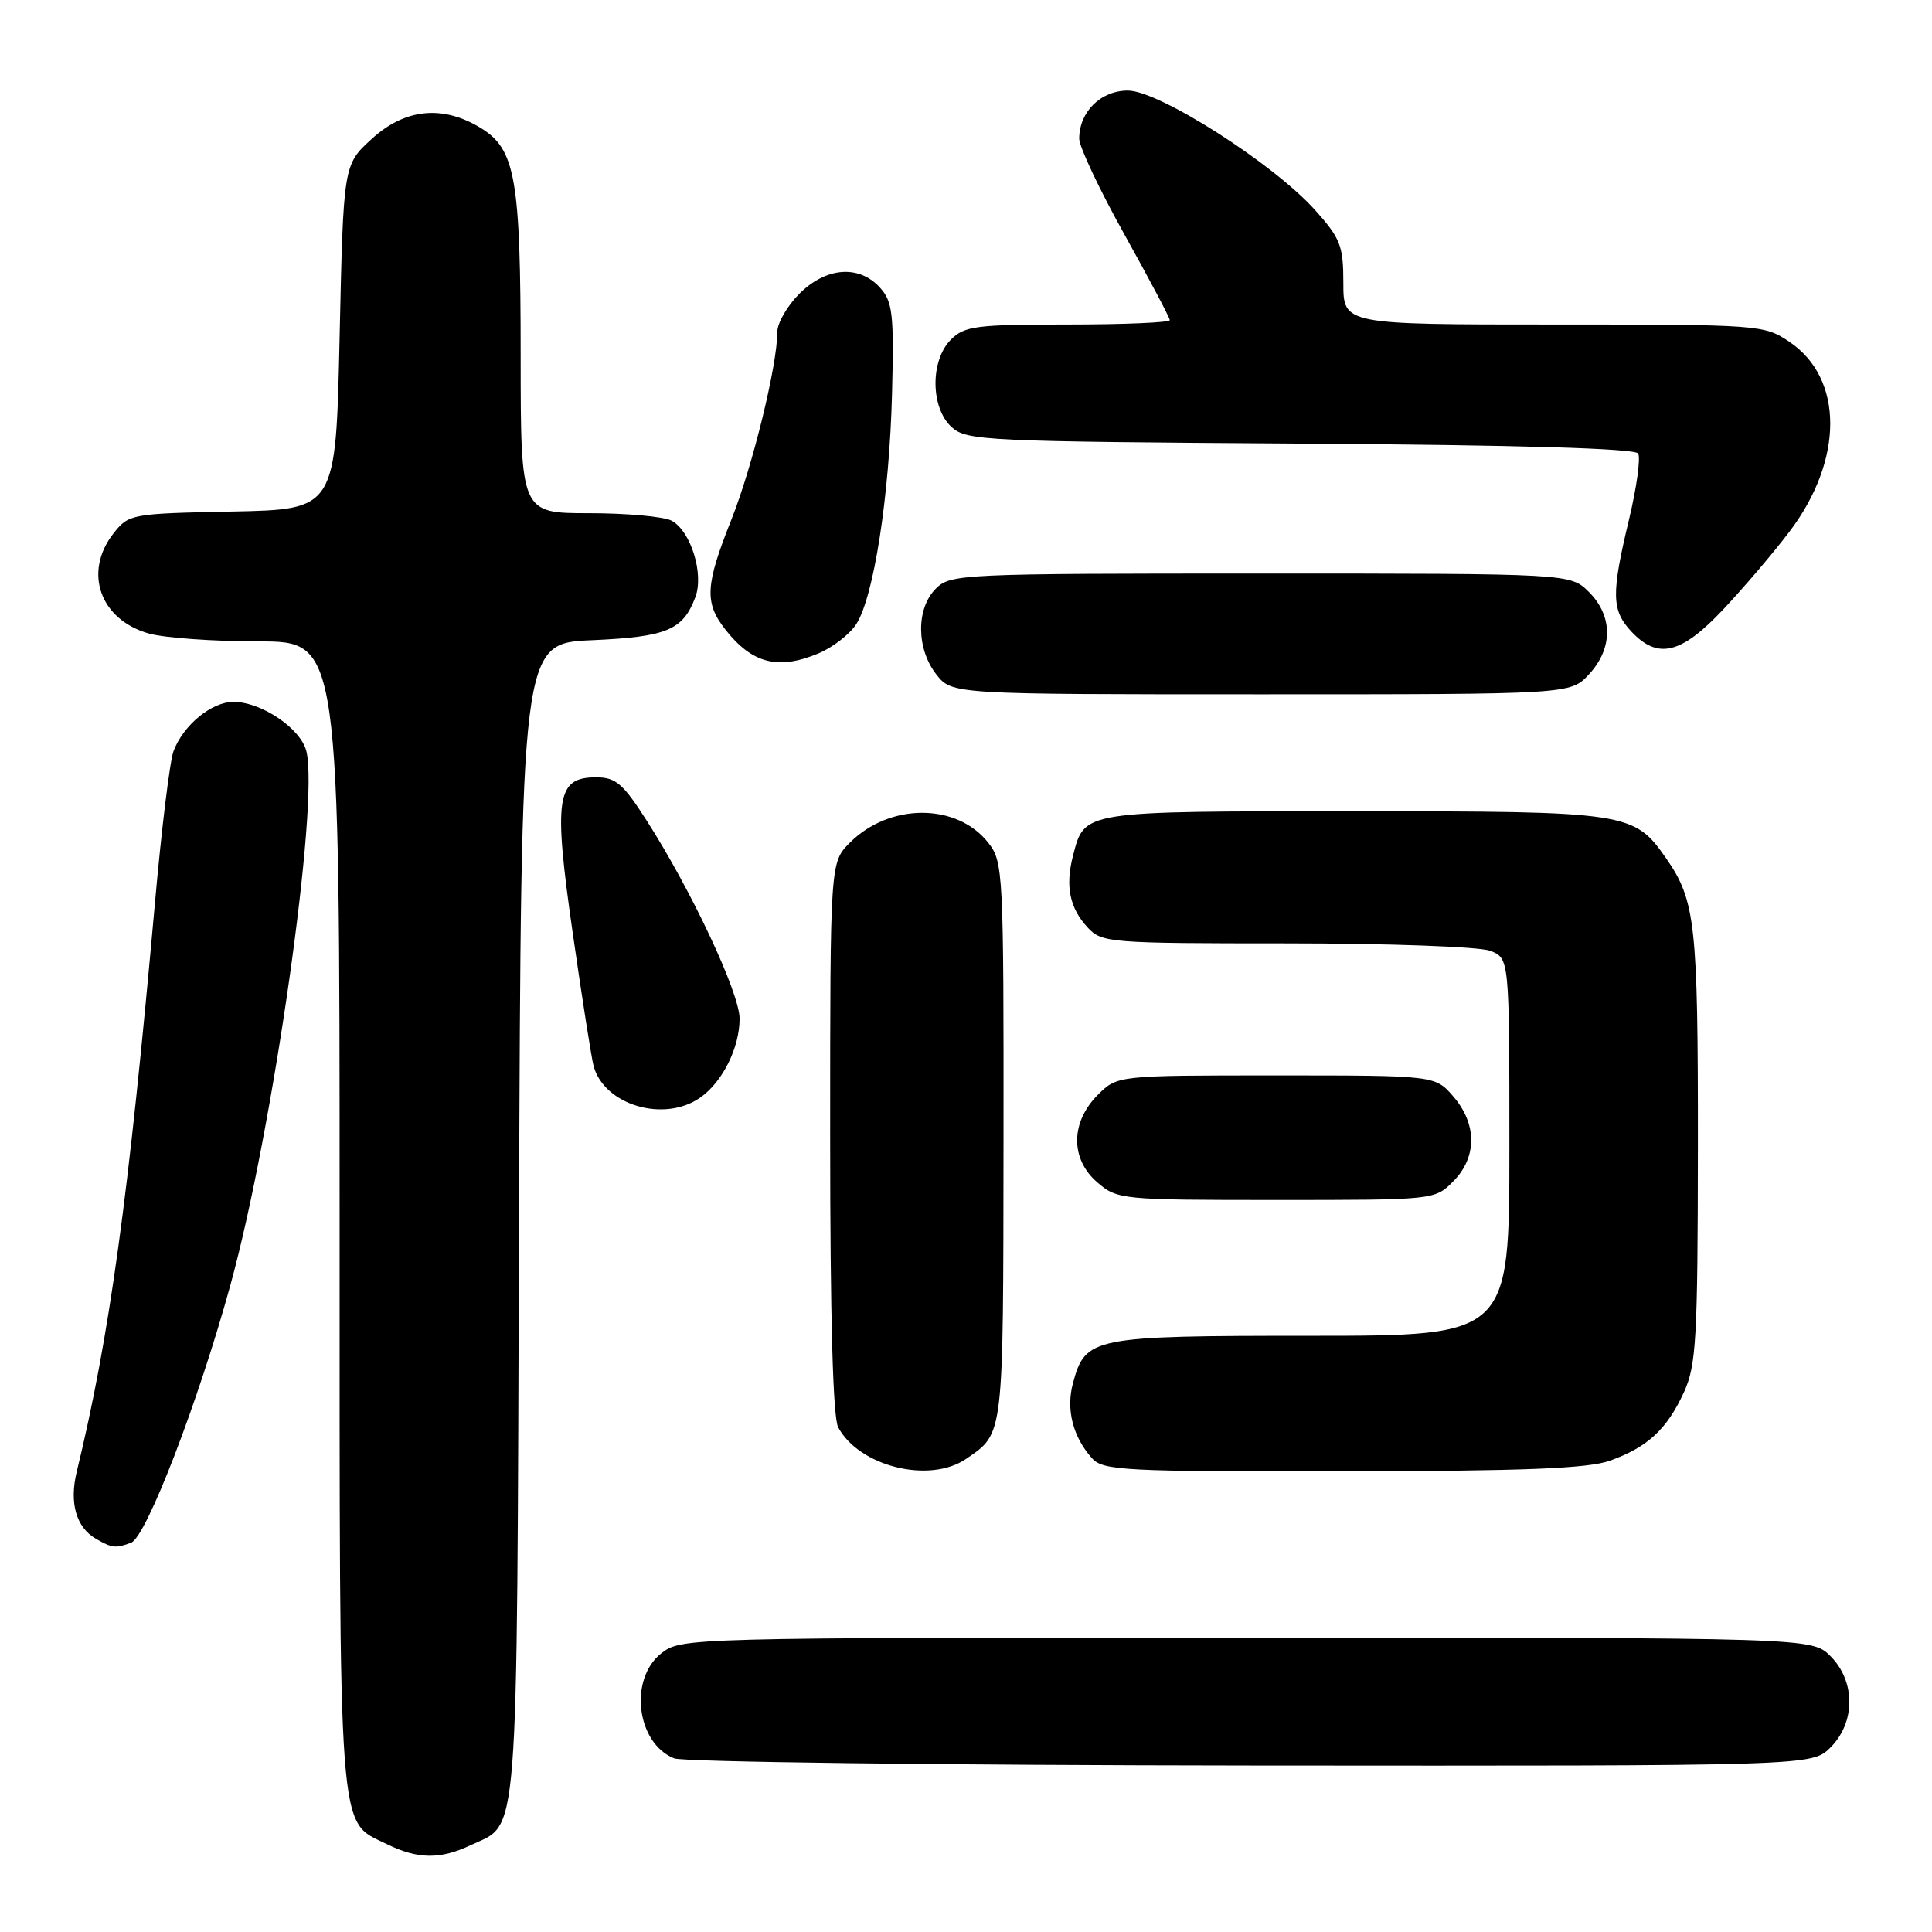 <?xml version="1.0" encoding="UTF-8" standalone="no"?>
<!DOCTYPE svg PUBLIC "-//W3C//DTD SVG 1.1//EN" "http://www.w3.org/Graphics/SVG/1.1/DTD/svg11.dtd" >
<svg xmlns="http://www.w3.org/2000/svg" xmlns:xlink="http://www.w3.org/1999/xlink" version="1.1" viewBox="0 0 256 256">
 <g >
 <path fill="currentColor"
d=" M 62.36 244.50 C 68.83 241.43 68.47 246.06 68.77 161.87 C 69.05 85.24 69.05 85.24 78.42 84.83 C 88.34 84.39 90.48 83.51 92.13 79.15 C 93.31 76.06 91.54 70.36 88.99 68.99 C 87.97 68.45 83.05 68.00 78.07 68.00 C 69.00 68.00 69.00 68.00 68.99 47.25 C 68.99 23.63 68.31 19.77 63.69 16.95 C 58.64 13.87 53.65 14.38 49.24 18.42 C 45.50 21.84 45.50 21.84 45.00 44.67 C 44.50 67.50 44.50 67.50 30.80 67.78 C 17.38 68.05 17.06 68.11 15.05 70.66 C 11.00 75.82 13.25 82.14 19.78 83.96 C 21.83 84.52 28.34 84.99 34.25 84.99 C 45.00 85.00 45.00 85.00 45.00 161.05 C 45.00 244.79 44.73 241.14 51.20 244.33 C 55.34 246.37 58.33 246.41 62.36 244.50 Z  M 242.55 231.55 C 245.88 228.21 245.88 222.79 242.55 219.45 C 240.09 217.00 240.09 217.00 165.18 217.00 C 90.91 217.00 90.25 217.02 87.63 219.07 C 83.30 222.48 84.33 230.98 89.32 232.99 C 90.52 233.48 124.93 233.90 165.80 233.94 C 240.09 234.00 240.09 234.00 242.55 231.55 Z  M 17.38 204.41 C 19.39 203.64 26.28 185.76 30.54 170.24 C 36.17 149.77 42.33 106.43 40.59 99.52 C 39.84 96.52 34.64 93.01 30.94 93.00 C 28.04 93.00 24.31 96.06 23.00 99.51 C 22.51 100.78 21.40 109.85 20.53 119.66 C 17.04 158.73 14.51 177.16 10.16 195.04 C 9.17 199.14 10.09 202.38 12.69 203.88 C 14.83 205.13 15.34 205.19 17.38 204.41 Z  M 128.03 193.30 C 133.04 189.84 132.93 190.73 132.97 151.38 C 133.00 115.48 132.93 114.18 130.95 111.67 C 126.80 106.39 117.90 106.38 112.62 111.65 C 110.00 114.27 110.00 114.27 110.00 150.70 C 110.00 174.53 110.37 187.82 111.06 189.12 C 113.85 194.33 123.19 196.63 128.03 193.30 Z  M 213.32 193.55 C 218.30 191.77 220.87 189.40 223.12 184.50 C 224.76 180.92 224.96 177.51 224.98 151.90 C 225.00 122.44 224.66 119.32 220.77 113.73 C 216.50 107.61 215.75 107.50 179.40 107.50 C 143.24 107.50 143.72 107.42 142.18 113.38 C 141.13 117.42 141.73 120.34 144.14 122.92 C 146.00 124.92 147.05 125.00 170.47 125.00 C 183.90 125.00 196.02 125.44 197.43 125.98 C 200.00 126.95 200.00 126.95 200.00 151.98 C 200.00 177.00 200.00 177.00 173.72 177.00 C 144.65 177.00 143.82 177.17 142.17 183.29 C 141.23 186.78 142.17 190.42 144.72 193.25 C 146.17 194.85 149.04 195.00 177.90 194.96 C 201.93 194.92 210.41 194.59 213.32 193.55 Z  M 192.55 156.55 C 195.72 153.37 195.74 148.97 192.59 145.31 C 190.17 142.50 190.17 142.50 169.11 142.50 C 148.05 142.50 148.05 142.50 145.46 145.08 C 141.84 148.71 141.81 153.58 145.40 156.67 C 148.05 158.95 148.55 159.00 169.10 159.00 C 190.05 159.00 190.10 159.00 192.55 156.55 Z  M 92.78 145.44 C 95.74 143.37 98.00 138.83 98.00 134.97 C 98.00 131.59 91.64 118.03 85.70 108.75 C 82.55 103.82 81.59 103.00 78.99 103.00 C 73.71 103.00 73.31 105.70 75.91 123.78 C 77.15 132.43 78.39 140.30 78.66 141.28 C 80.09 146.45 88.01 148.78 92.78 145.44 Z  M 210.55 89.35 C 213.74 85.91 213.73 81.64 210.55 78.45 C 208.09 76.00 208.09 76.00 167.05 76.00 C 127.33 76.00 125.94 76.06 124.00 78.00 C 121.37 80.63 121.41 85.97 124.07 89.37 C 126.15 92.00 126.15 92.00 167.12 92.00 C 208.10 92.00 208.10 92.00 210.55 89.35 Z  M 108.45 86.58 C 110.32 85.80 112.56 84.07 113.44 82.73 C 115.77 79.17 117.85 65.81 118.20 52.14 C 118.47 41.56 118.28 39.97 116.60 38.11 C 113.83 35.05 109.46 35.39 105.92 38.92 C 104.32 40.53 103.00 42.80 103.00 43.97 C 103.00 48.40 99.72 61.79 96.92 68.83 C 93.44 77.57 93.31 79.86 96.14 83.45 C 99.67 87.93 103.12 88.81 108.45 86.58 Z  M 228.34 80.75 C 231.06 77.86 235.01 73.23 237.11 70.45 C 244.32 60.94 244.32 50.14 237.10 45.29 C 233.76 43.04 233.21 43.00 205.85 43.00 C 178.00 43.00 178.00 43.00 178.00 37.50 C 178.00 32.56 177.62 31.59 174.25 27.83 C 168.70 21.65 153.57 12.00 149.45 12.00 C 145.85 12.00 143.00 14.82 143.00 18.38 C 143.00 19.44 145.70 25.16 149.00 31.08 C 152.30 37.00 155.00 42.11 155.00 42.42 C 155.00 42.74 148.92 43.00 141.50 43.00 C 129.33 43.00 127.80 43.20 126.00 45.00 C 123.24 47.76 123.29 54.05 126.10 56.60 C 128.10 58.40 130.56 58.51 172.31 58.78 C 201.25 58.96 216.64 59.42 217.06 60.09 C 217.41 60.66 216.87 64.58 215.86 68.81 C 213.48 78.72 213.53 80.87 216.17 83.69 C 219.68 87.42 222.76 86.68 228.34 80.75 Z "/>
</g>
</svg>